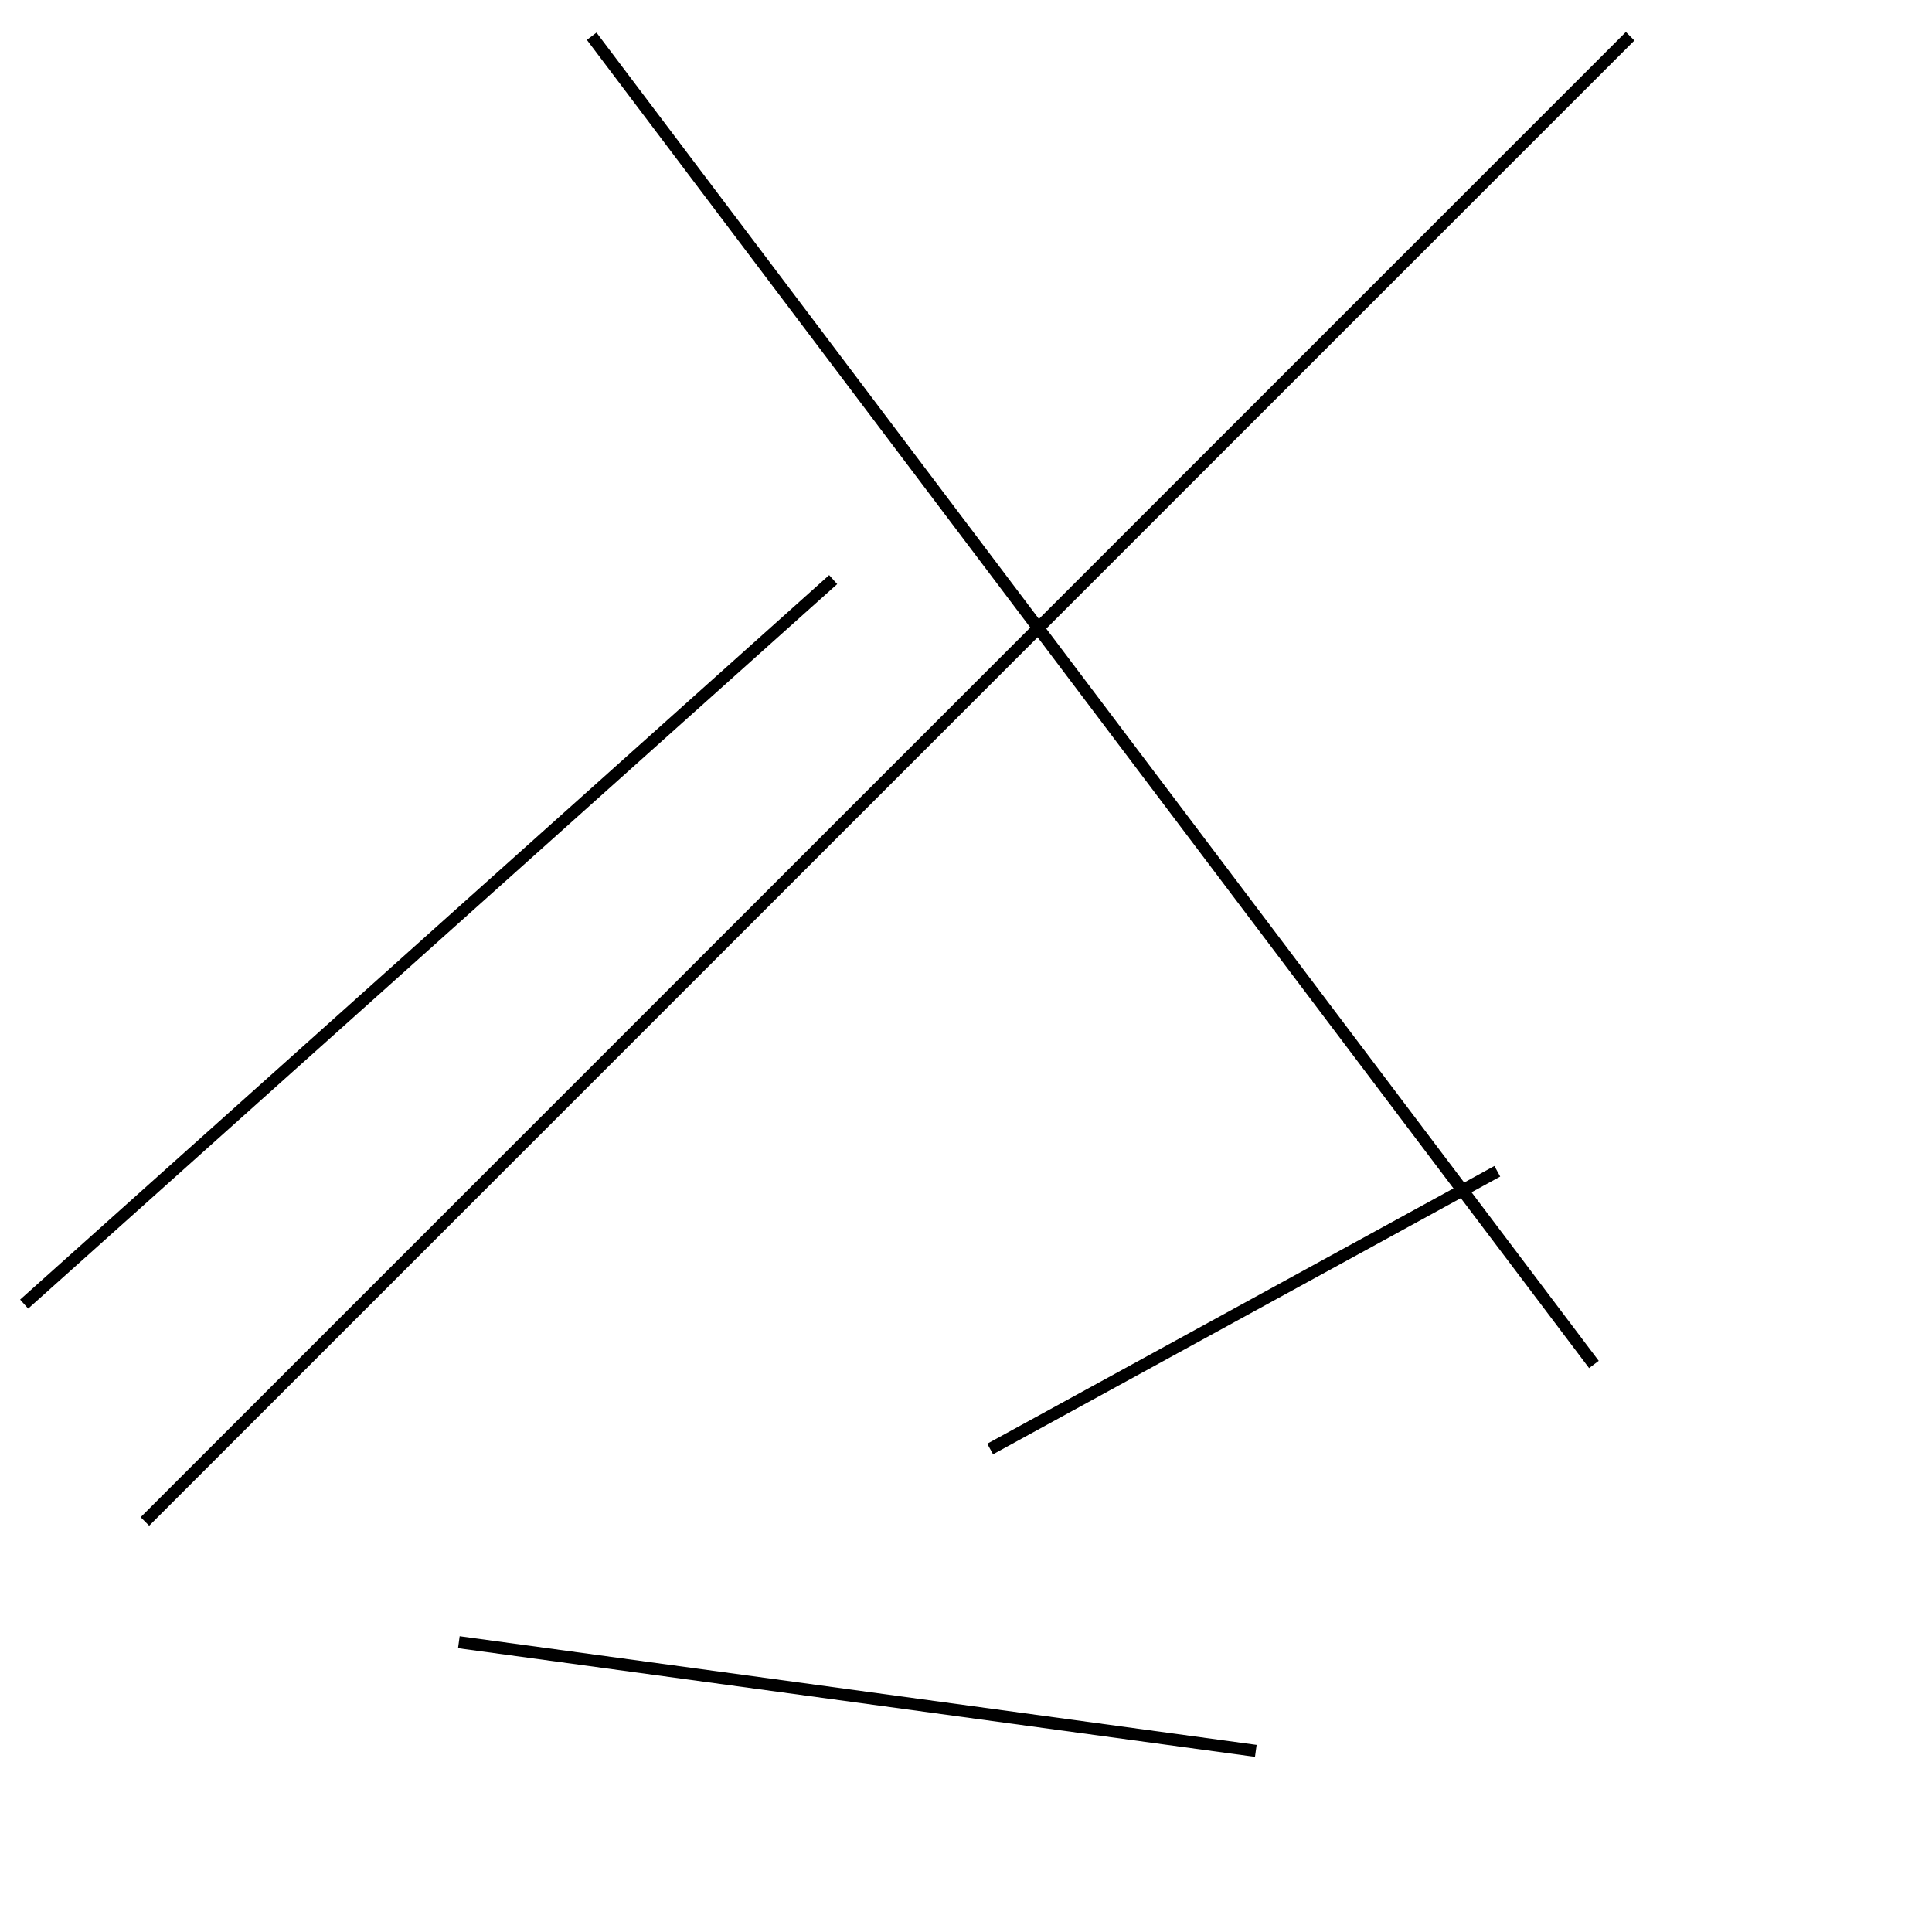 <?xml version="1.0" encoding="utf-8" ?>
<svg baseProfile="full" height="160" version="1.1" width="160" xmlns="http://www.w3.org/2000/svg" xmlns:ev="http://www.w3.org/2001/xml-events" xmlns:xlink="http://www.w3.org/1999/xlink"><defs /><line stroke="black" stroke-width="1" x1="132" x2="49" y1="113" y2="3" /><line stroke="black" stroke-width="1" x1="82" x2="124" y1="120" y2="97" /><line stroke="black" stroke-width="1" x1="38" x2="104" y1="136" y2="145" /><line stroke="black" stroke-width="1" x1="2" x2="69" y1="108" y2="48" /><line stroke="black" stroke-width="1" x1="135" x2="12" y1="3" y2="126" /></svg>